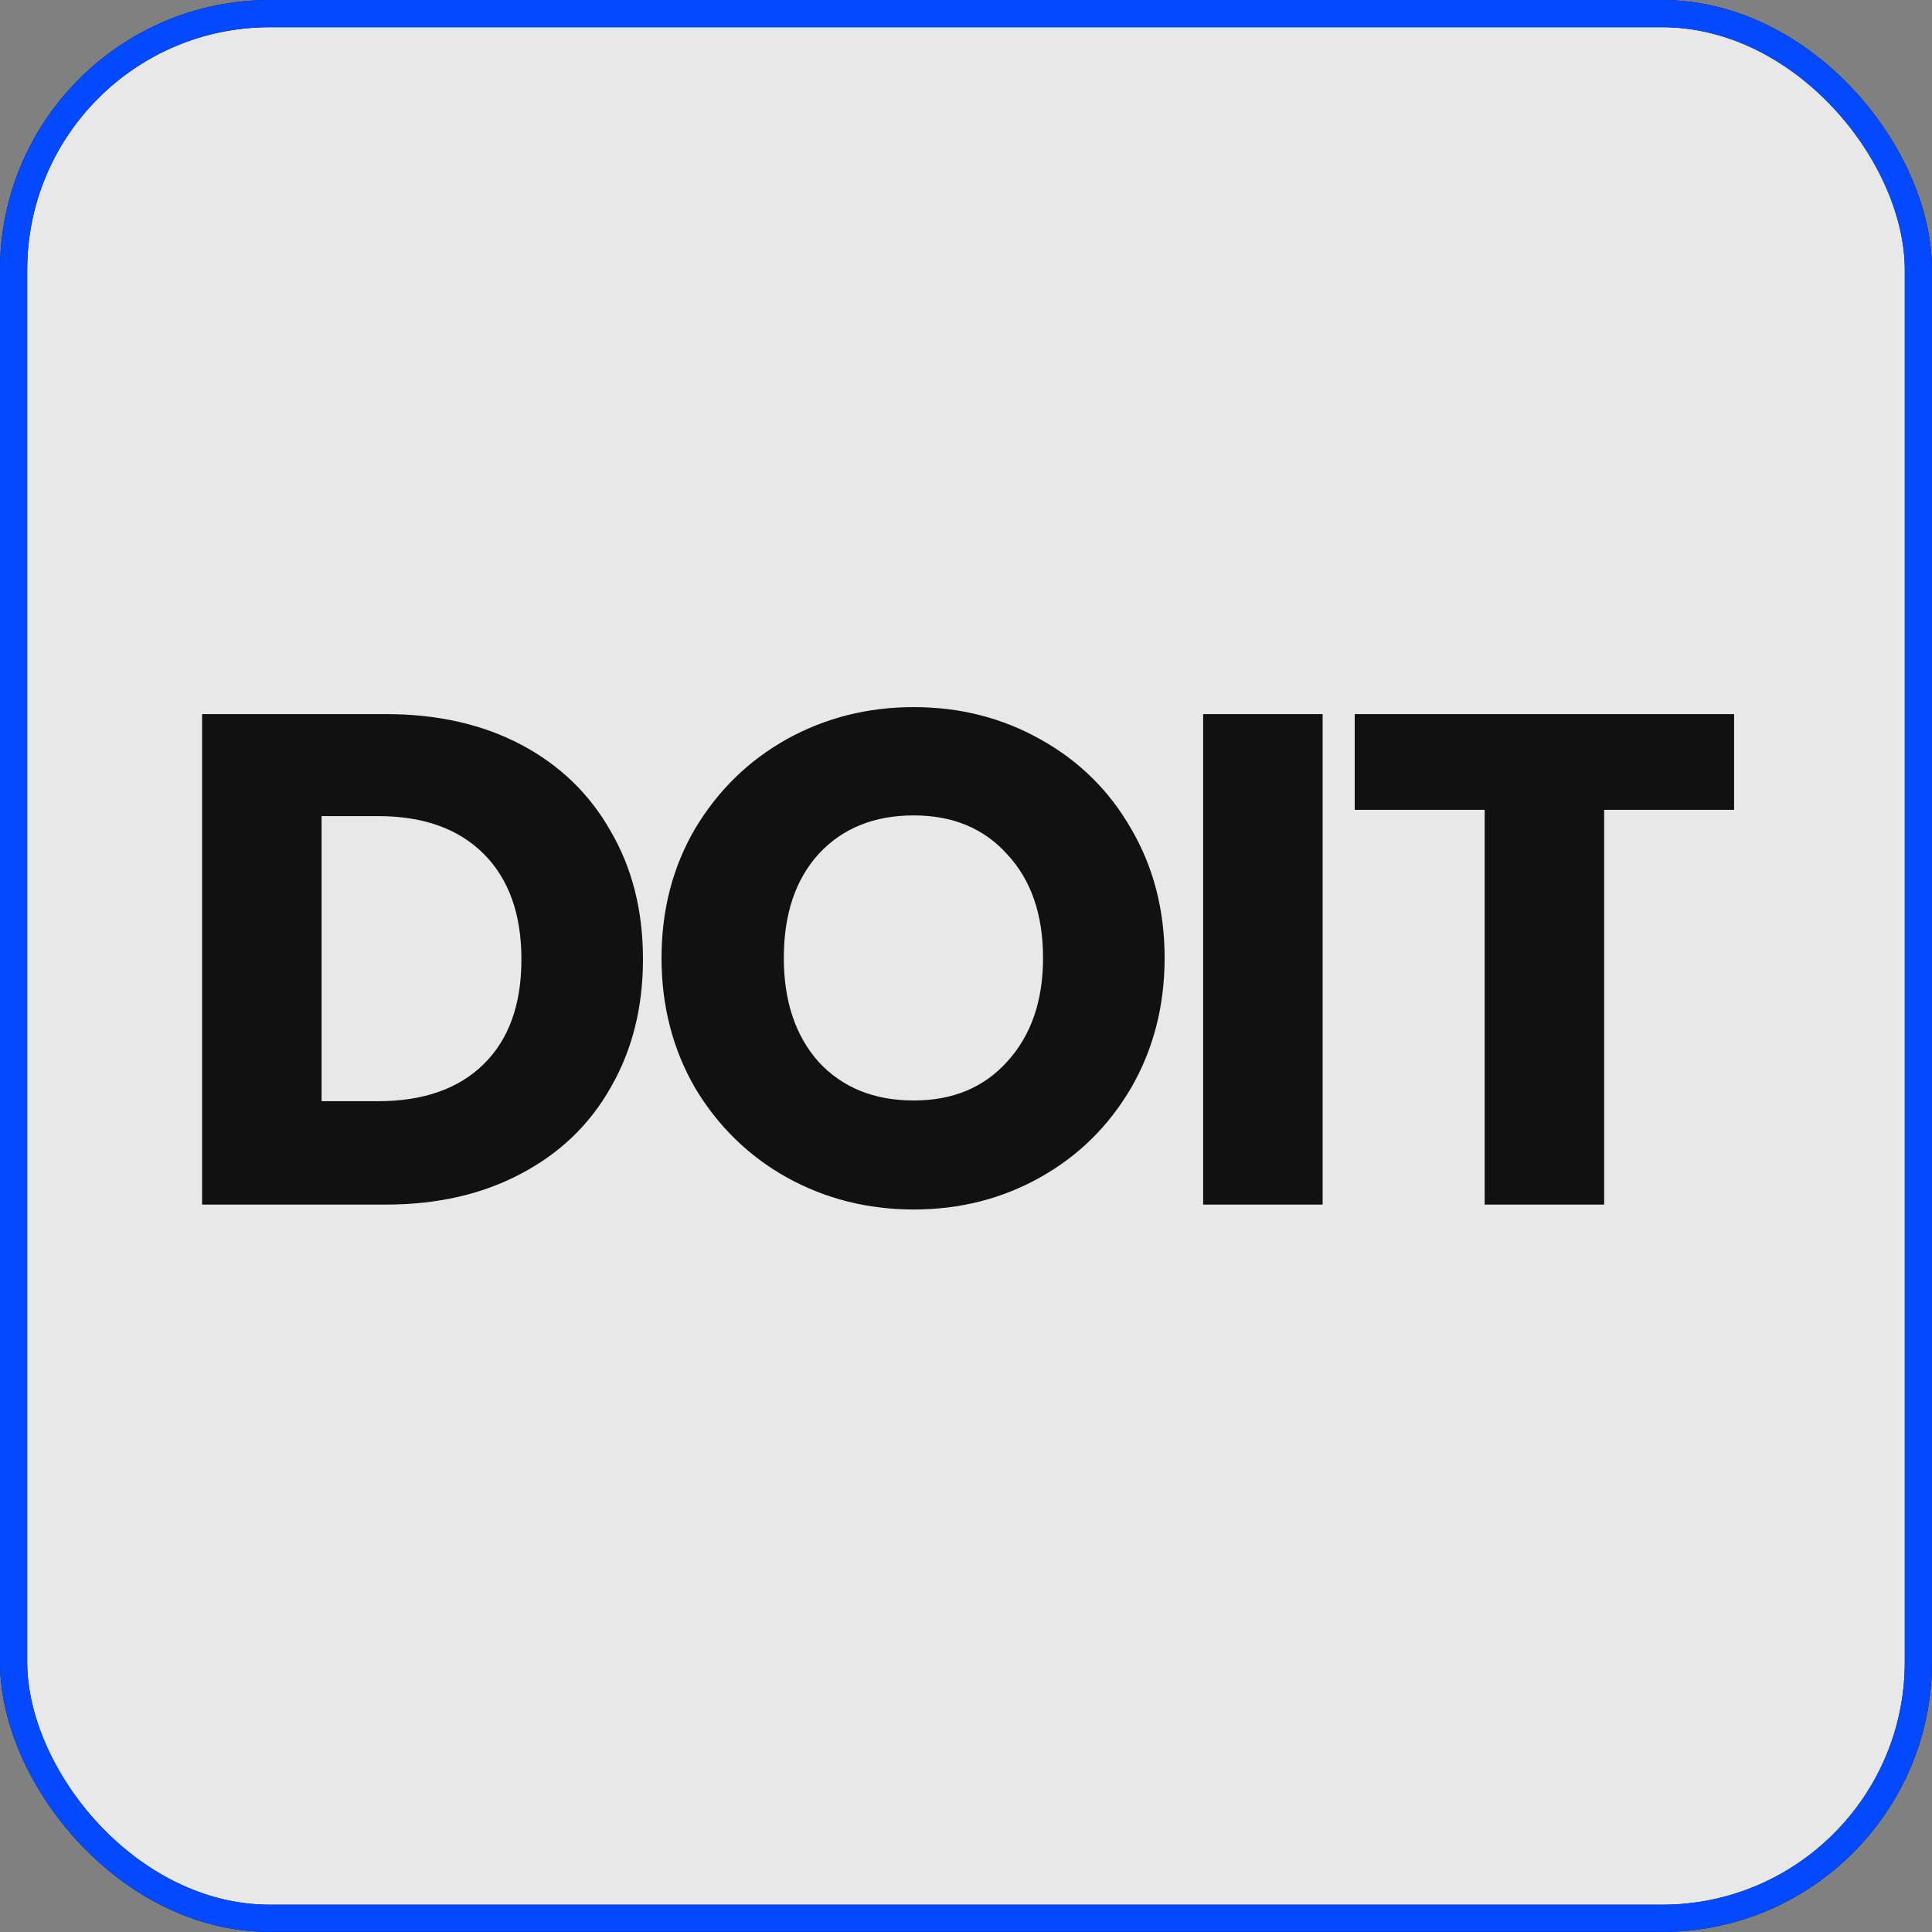 <svg width="71" height="71" viewBox="0 0 71 71" fill="none" xmlns="http://www.w3.org/2000/svg">
<rect x="0" y="0" width="71" height="71" fill="#808080" stroke="none"/>
<rect x="0.5" y="0.5" width="70" height="69.997" rx="9.416" fill="url(#paint0_linear_1624_1137)"/>
<rect x="0.5" y="0.5" width="70" height="69.997" rx="9.416" stroke="#111111"/>
<rect x="0.5" y="0.5" width="70" height="69.997" rx="9.416" stroke="#0249FF"/>
<path d="M14.18 26.243C16.08 26.243 17.741 26.619 19.162 27.372C20.582 28.126 21.678 29.187 22.448 30.556C23.236 31.909 23.629 33.475 23.629 35.255C23.629 37.019 23.236 38.585 22.448 39.954C21.678 41.324 20.574 42.385 19.136 43.138C17.715 43.892 16.063 44.268 14.18 44.268H7.427V26.243H14.18ZM13.898 40.468C15.558 40.468 16.851 40.014 17.775 39.107C18.699 38.2 19.162 36.916 19.162 35.255C19.162 33.595 18.699 32.303 17.775 31.378C16.851 30.454 15.558 29.992 13.898 29.992H11.818V40.468H13.898ZM33.581 44.448C31.886 44.448 30.328 44.054 28.908 43.267C27.504 42.479 26.383 41.384 25.544 39.98C24.722 38.559 24.311 36.967 24.311 35.204C24.311 33.441 24.722 31.858 25.544 30.454C26.383 29.05 27.504 27.954 28.908 27.167C30.328 26.38 31.886 25.986 33.581 25.986C35.276 25.986 36.825 26.38 38.228 27.167C39.649 27.954 40.762 29.05 41.567 30.454C42.388 31.858 42.799 33.441 42.799 35.204C42.799 36.967 42.388 38.559 41.567 39.98C40.745 41.384 39.632 42.479 38.228 43.267C36.825 44.054 35.276 44.448 33.581 44.448ZM33.581 40.442C35.019 40.442 36.166 39.963 37.022 39.004C37.895 38.046 38.331 36.779 38.331 35.204C38.331 33.612 37.895 32.345 37.022 31.404C36.166 30.445 35.019 29.966 33.581 29.966C32.126 29.966 30.962 30.437 30.089 31.378C29.233 32.32 28.805 33.595 28.805 35.204C28.805 36.796 29.233 38.071 30.089 39.03C30.962 39.971 32.126 40.442 33.581 40.442ZM48.606 26.243V44.268H44.215V26.243H48.606ZM63.727 26.243V29.761H58.952V44.268H54.561V29.761H49.785V26.243H63.727Z" fill="#111111"/>
<defs>
<linearGradient id="paint0_linear_1624_1137" x1="0" y1="0" x2="70.997" y2="71" gradientUnits="userSpaceOnUse">
<stop offset="1" stop-color="#E8E8E8"/>
<stop stop-color="white"/>
</linearGradient>
</defs>
</svg>
